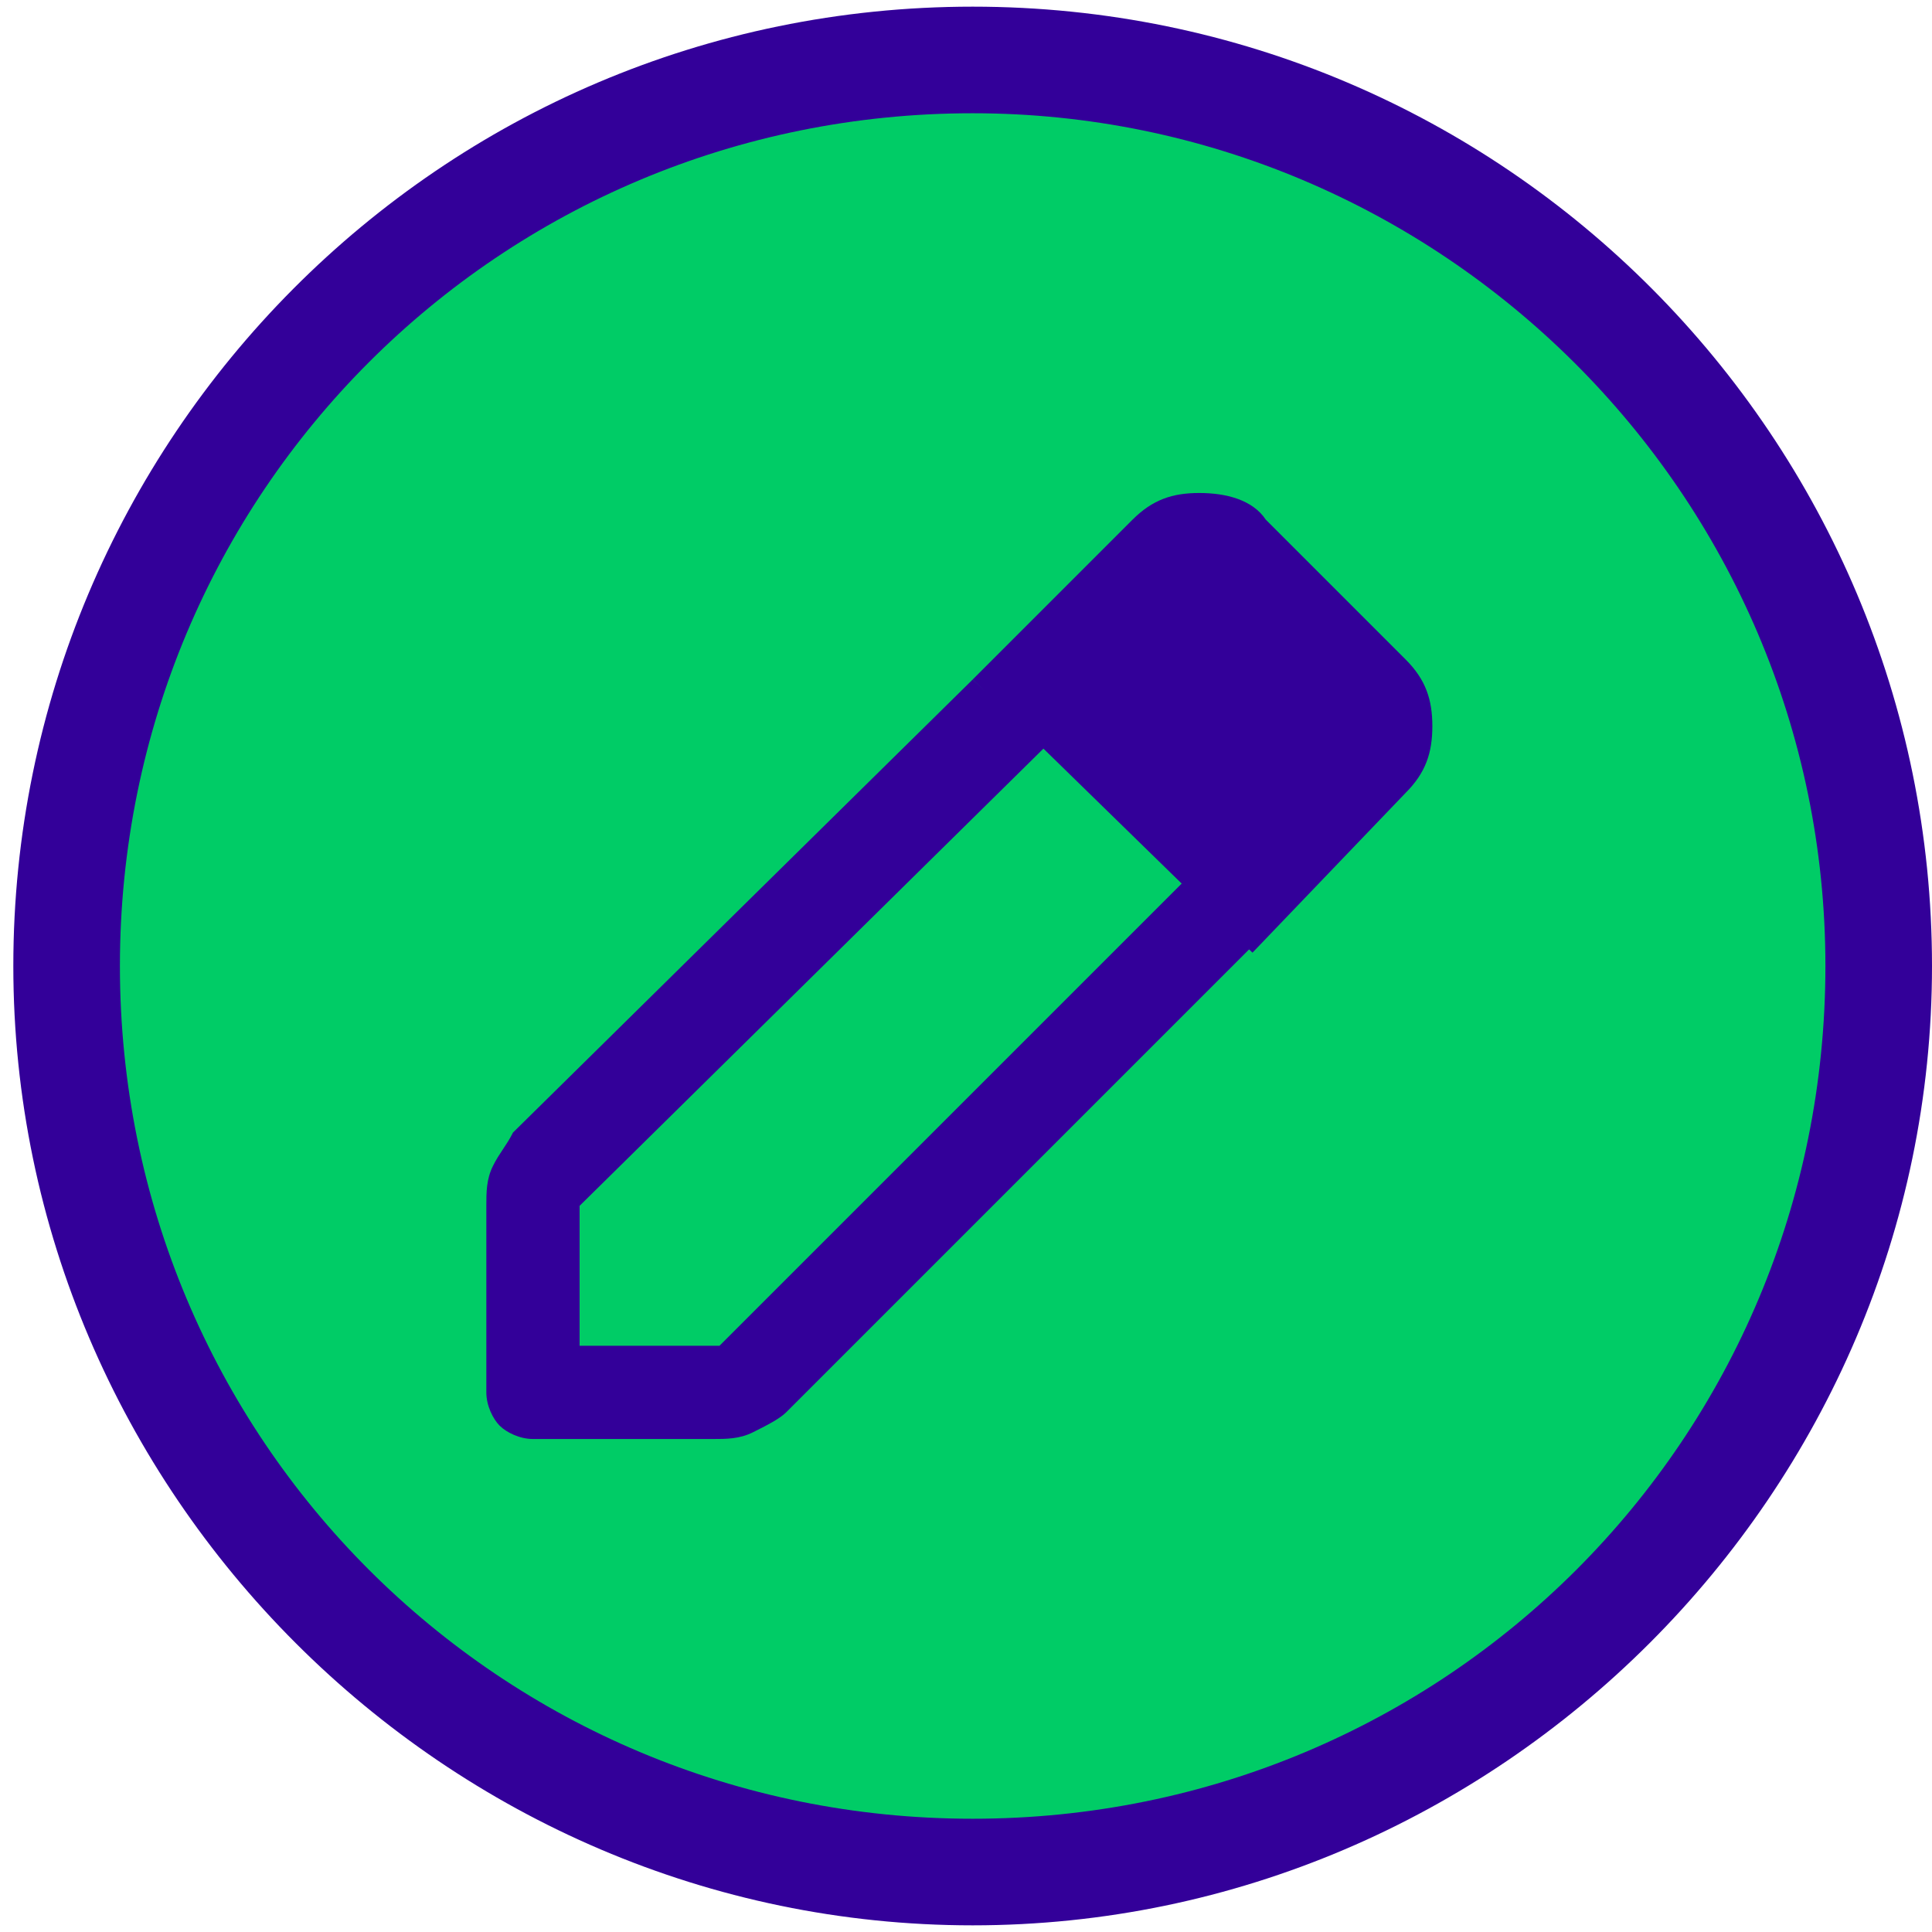 <?xml version="1.0" encoding="utf-8"?>
<!-- Generator: Adobe Illustrator 18.0.0, SVG Export Plug-In . SVG Version: 6.00 Build 0)  -->
<!DOCTYPE svg PUBLIC "-//W3C//DTD SVG 1.1//EN" "http://www.w3.org/Graphics/SVG/1.1/DTD/svg11.dtd">
<svg version="1.1" id="Capa_1" xmlns:x="http://ns.adobe.com/Extensibility/1.0/" xmlns:i="http://ns.adobe.com/AdobeIllustrator/10.0/" xmlns:graph="http://ns.adobe.com/Graphs/1.0/"
	 xmlns="http://www.w3.org/2000/svg" xmlns:xlink="http://www.w3.org/1999/xlink" x="0px" y="0px" viewBox="0 0 29 29"
	 enable-background="new 0 0 29 29" xml:space="preserve">
<g>
	<g>
		<circle fill="#00CC66" cx="14.6" cy="14.5" r="13.6"/>
		<path fill="#330099" d="M14.6,28.9c-7.9,0-14.4-6.5-14.4-14.4S6.6,0.1,14.6,0.1S29,6.6,29,14.5S22.5,28.9,14.6,28.9z M14.6,1.7
			C7.5,1.7,1.8,7.4,1.8,14.5c0,7.1,5.7,12.8,12.8,12.8c7.1,0,12.8-5.7,12.8-12.8C27.4,7.4,21.6,1.7,14.6,1.7z"/>
	</g>
	<g>
		<path fill="#330099" d="M14.6,10.2l1.1,1l-7,6.9v2.1h2.1l7-7l1,1l-7,7c-0.1,0.1-0.3,0.2-0.5,0.3c-0.2,0.1-0.4,0.1-0.6,0.1H8
			c-0.2,0-0.4-0.1-0.5-0.2c-0.1-0.1-0.2-0.3-0.2-0.5v-2.8c0-0.2,0-0.4,0.1-0.6c0.1-0.2,0.2-0.3,0.3-0.5L14.6,10.2z"/>
		<path fill="#330099" d="M18.8,14.3l-4.2-4.1l2.4-2.4c0.3-0.3,0.6-0.4,1-0.4c0.4,0,0.8,0.1,1,0.4l2.1,2.1c0.3,0.3,0.4,0.6,0.4,1
			c0,0.4-0.1,0.7-0.4,1L18.8,14.3z"/>
	</g>
</g>
</svg>

